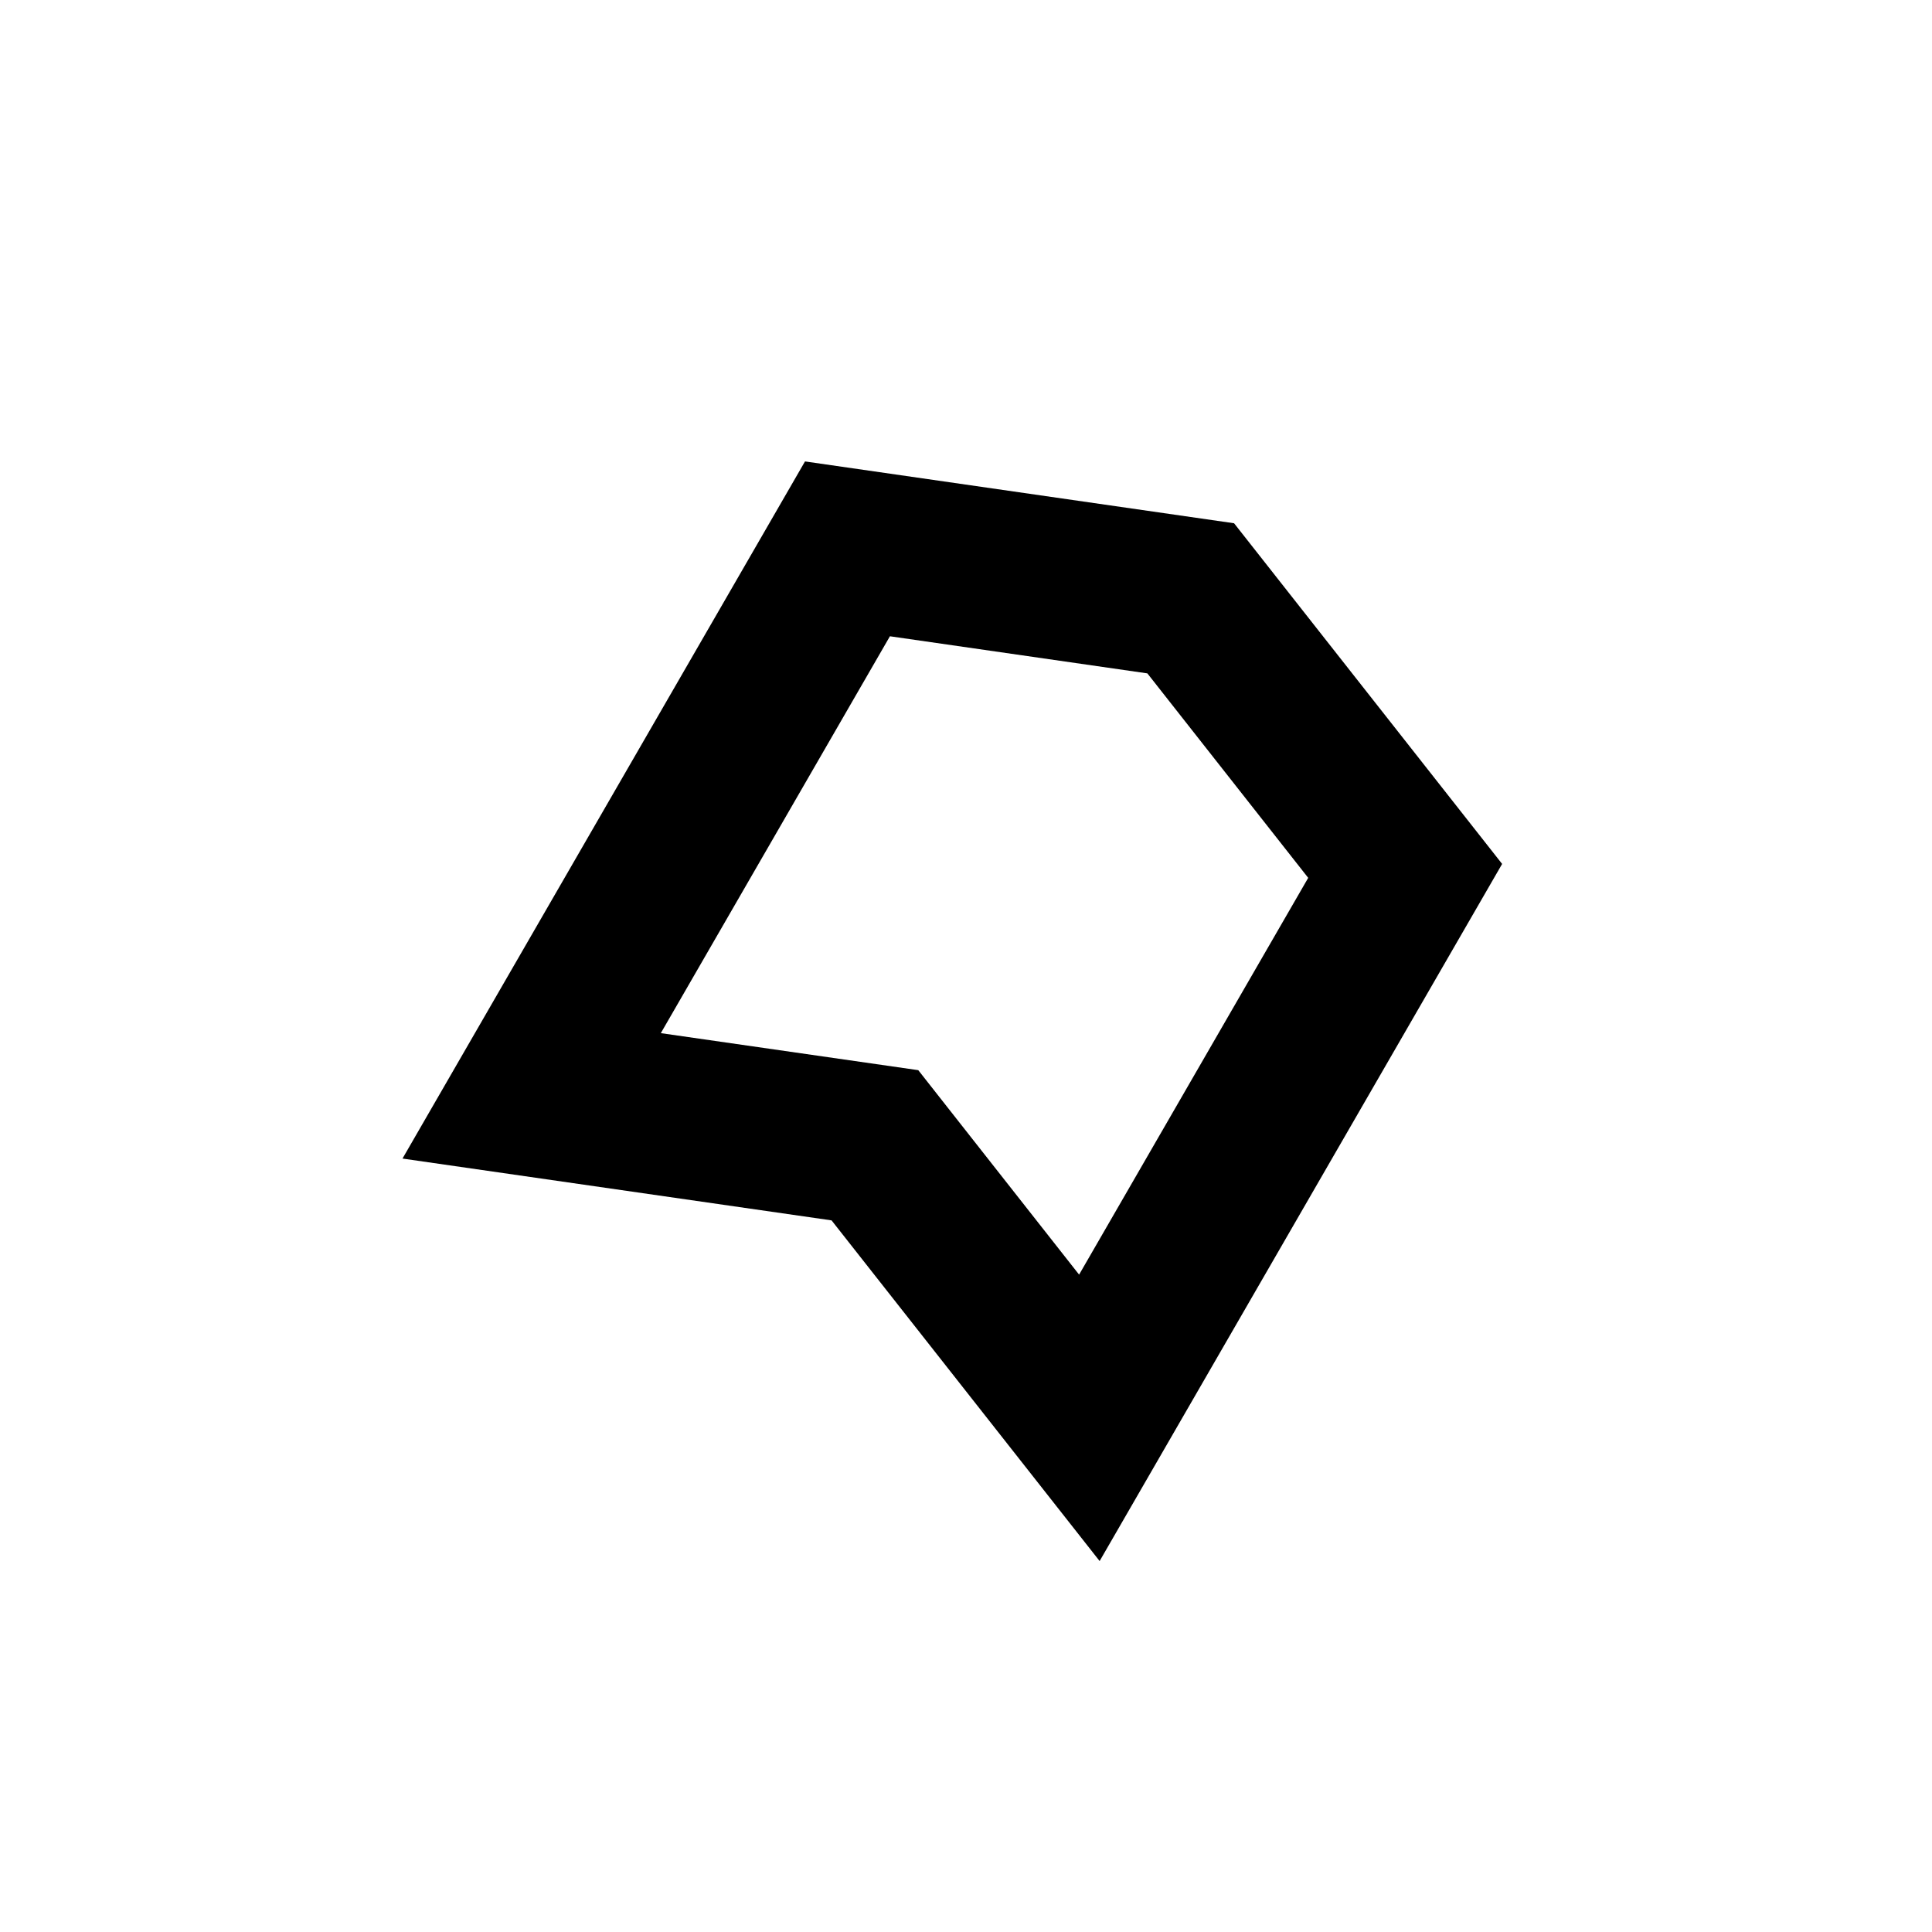 <svg xmlns="http://www.w3.org/2000/svg" viewBox="0 0 24 24" width="24" height="24" fill="currentColor"><path fill-rule="evenodd" d="M10.33 15.16 5 14.392l5-8.66 5.33.768 3.33 4.232-5 8.66-3.33-4.232Zm3.075.674-1.998-2.54-3.198-.46 2.846-4.93 3.198.461 1.998 2.54-2.846 4.929Z" clip-rule="evenodd"/></svg>